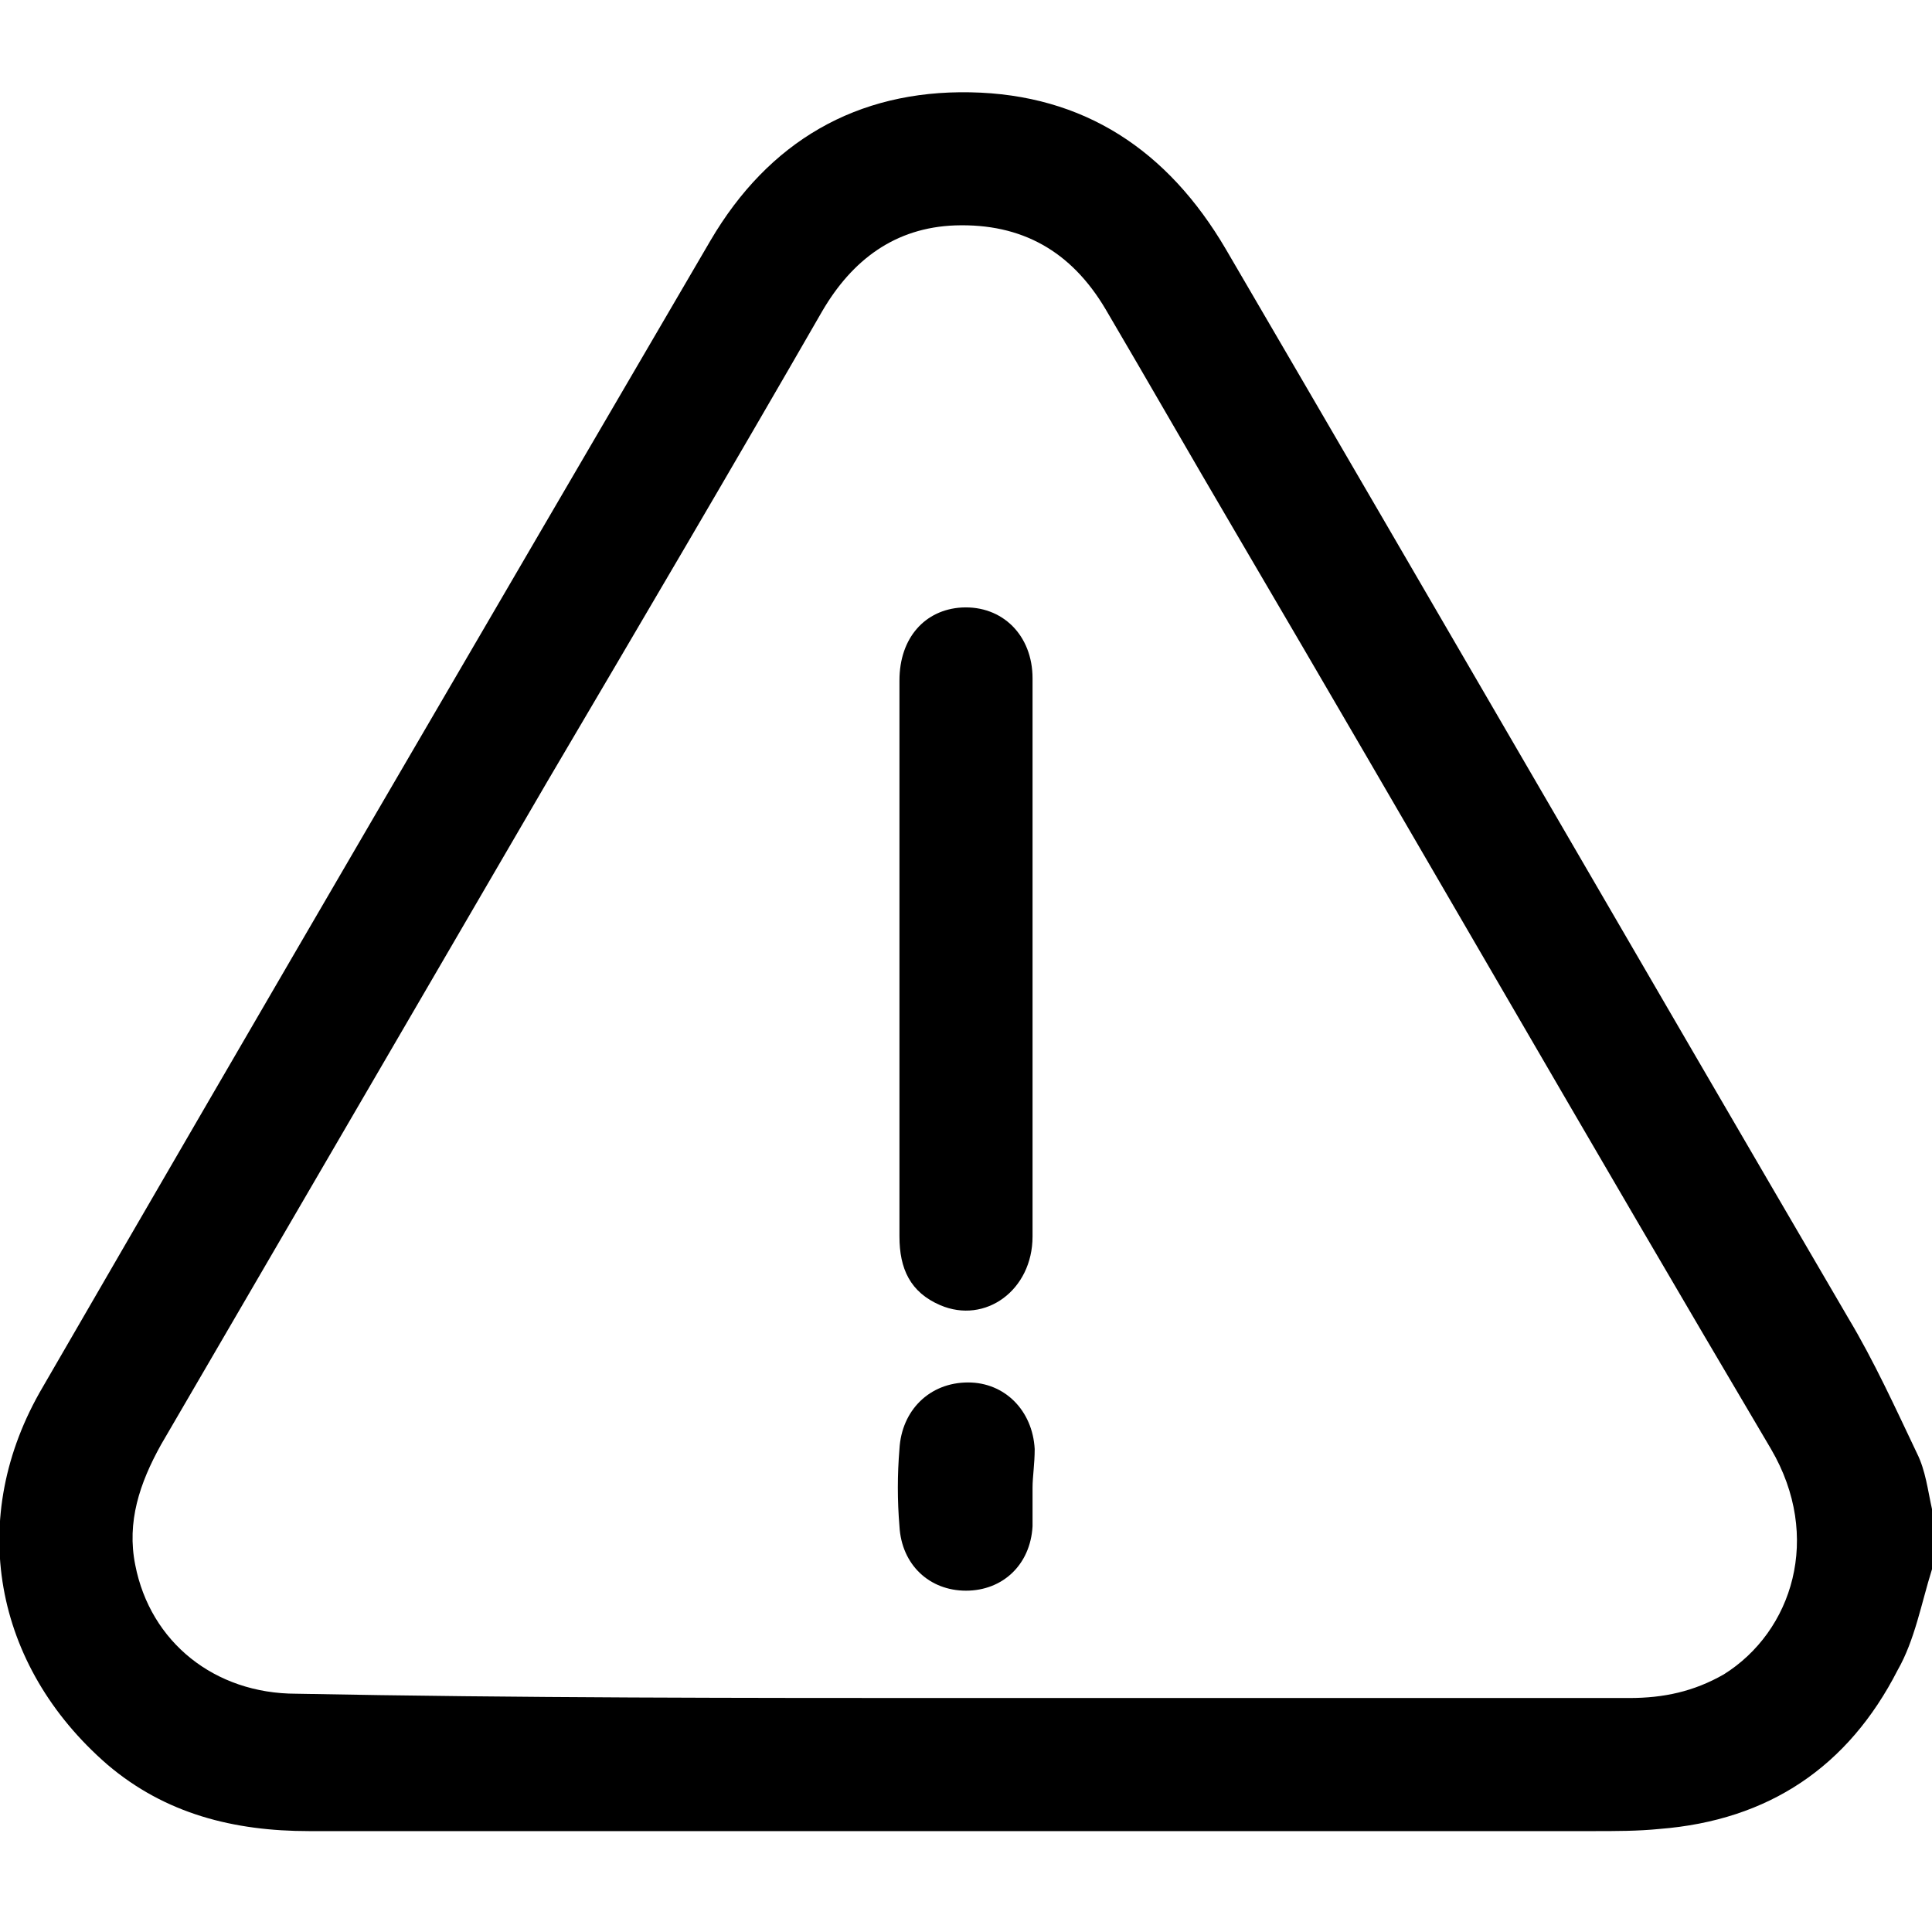 <?xml version="1.0" encoding="utf-8"?>
<!-- Generator: Adobe Illustrator 25.4.1, SVG Export Plug-In . SVG Version: 6.00 Build 0)  -->
<svg version="1.1" id="Layer_1" xmlns="http://www.w3.org/2000/svg" xmlns:xlink="http://www.w3.org/1999/xlink" x="0px" y="0px"
	 viewBox="0 0 90 90" style="enable-background:new 0 0 90 90;" xml:space="preserve">
<path d="M90,73.1c-0.5,1.6-0.8,3.3-1.6,4.7c-2.3,4.5-6,7-11.1,7.4c-1,0.1-2,0.1-3.1,0.1c-19.9,0-39.9,0-59.8,0
	c-3.5,0-6.7-0.8-9.4-3.1c-5.3-4.6-6.6-11.5-3-17.6C12.3,46.8,22.7,29,33.1,11.2c2.7-4.6,6.8-7,12.1-6.9c5.3,0.1,9.2,2.7,11.9,7.3
	c9.7,16.6,19.3,33.2,29,49.8c1.2,2,2.2,4.2,3.2,6.3c0.4,0.8,0.5,1.7,0.7,2.6C90,71.2,90,72.2,90,73.1z M45,79.1
	c10.3,0,20.6,0,30.9,0c1.6,0,3-0.3,4.4-1.1c3.2-2,4.6-6.4,2.2-10.5C74.1,53.3,65.9,39,57.5,24.7c-2-3.4-4-6.9-6-10.3
	c-1.6-2.7-3.9-4-7-3.9c-2.8,0.1-4.8,1.6-6.2,4c-4.2,7.3-8.5,14.6-12.8,21.9c-6,10.3-12,20.6-18,30.9c-1,1.8-1.6,3.6-1.2,5.6
	c0.7,3.6,3.7,6,7.5,6C24.2,79.1,34.6,79.1,45,79.1z"/>
<path d="M48.1,44.6c0,4.3,0,8.7,0,13c0,2.5-2.2,4.1-4.3,3.2c-1.4-0.6-1.9-1.7-1.9-3.2c0-3.3,0-6.6,0-9.8c0-5.4,0-10.7,0-16.1
	c0-2,1.2-3.3,2.9-3.4c1.9-0.1,3.3,1.3,3.3,3.3c0,3.6,0,7.3,0,10.9C48.1,43.2,48.1,43.9,48.1,44.6z"/>
<path d="M48.1,69.3c0,0.6,0,1.2,0,1.8c-0.1,1.8-1.4,3-3.1,3c-1.7,0-3-1.2-3.1-3c-0.1-1.2-0.1-2.4,0-3.6c0.1-1.8,1.4-3.1,3.2-3.1
	c1.7,0,3,1.3,3.1,3.1C48.2,68.2,48.1,68.8,48.1,69.3C48.1,69.3,48.1,69.3,48.1,69.3z"/>
</svg>
